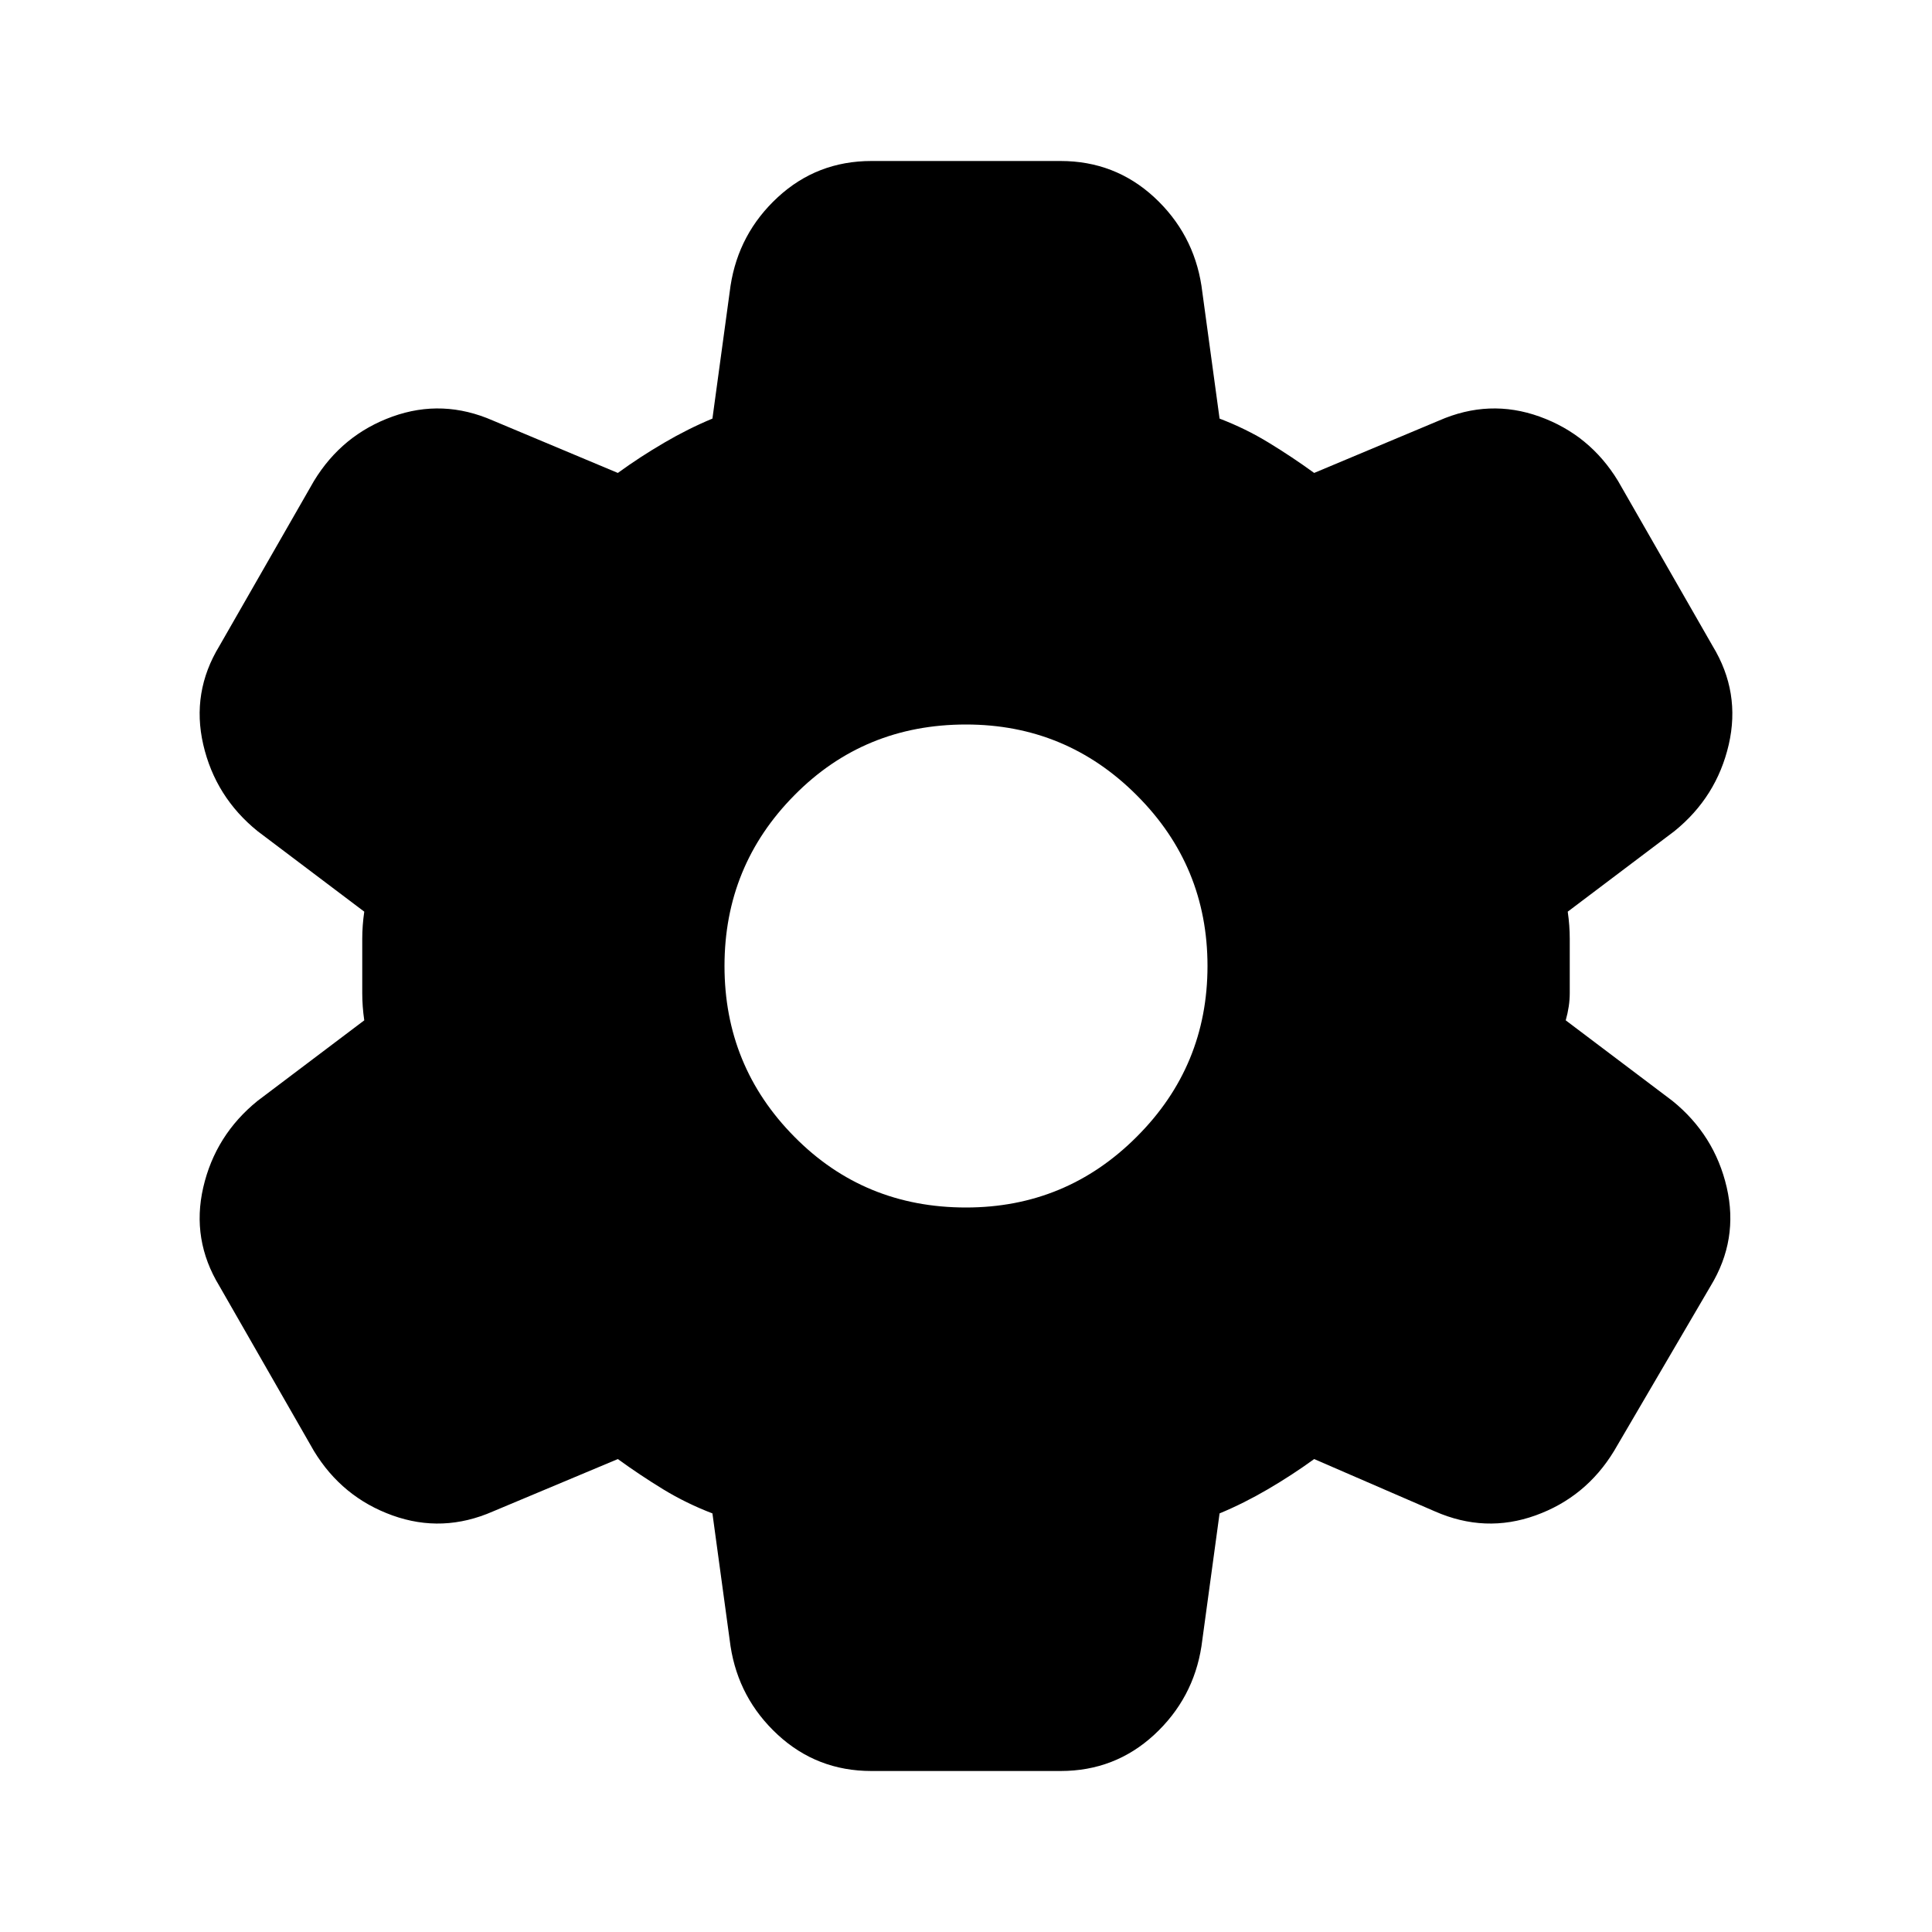 <svg viewBox="0 0 24 24" height="24" width="24" preserveAspectRatio="xMidYMid meet" class="" fill="none"><title>settings-filled-refreshed</title><path fill-rule="evenodd" clip-rule="evenodd" d="M9.662 21.55C9.987 21.85 10.375 22 10.825 22H13.175C13.625 22 14.012 21.85 14.338 21.55C14.662 21.25 14.858 20.883 14.925 20.45L15.15 18.8C15.35 18.717 15.55 18.617 15.75 18.5C15.95 18.383 16.142 18.258 16.325 18.125L17.825 18.775C18.242 18.958 18.658 18.975 19.075 18.825C19.492 18.675 19.817 18.408 20.05 18.025L21.25 15.975C21.483 15.592 21.55 15.183 21.45 14.75C21.35 14.317 21.125 13.958 20.775 13.675L19.45 12.675C19.483 12.558 19.5 12.446 19.5 12.338V11.662C19.5 11.554 19.492 11.442 19.475 11.325L20.8 10.325C21.15 10.042 21.375 9.683 21.475 9.25C21.575 8.817 21.508 8.408 21.275 8.025L20.1 5.975C19.867 5.592 19.542 5.325 19.125 5.175C18.708 5.025 18.292 5.042 17.875 5.225L16.325 5.875C16.142 5.742 15.954 5.617 15.762 5.5C15.571 5.383 15.367 5.283 15.15 5.2L14.925 3.55C14.858 3.117 14.662 2.75 14.338 2.45C14.012 2.15 13.625 2 13.175 2H10.825C10.375 2 9.987 2.15 9.662 2.45C9.337 2.75 9.142 3.117 9.075 3.55L8.85 5.2C8.65 5.283 8.45 5.383 8.25 5.5C8.05 5.617 7.858 5.742 7.675 5.875L6.125 5.225C5.708 5.042 5.292 5.025 4.875 5.175C4.458 5.325 4.133 5.592 3.9 5.975L2.725 8.025C2.492 8.408 2.425 8.817 2.525 9.25C2.625 9.683 2.85 10.042 3.2 10.325L4.525 11.325C4.508 11.442 4.5 11.554 4.5 11.662V12.338C4.5 12.446 4.508 12.558 4.525 12.675L3.2 13.675C2.85 13.958 2.625 14.317 2.525 14.75C2.425 15.183 2.492 15.592 2.725 15.975L3.9 18.025C4.133 18.408 4.458 18.675 4.875 18.825C5.292 18.975 5.708 18.958 6.125 18.775L7.675 18.125C7.858 18.258 8.046 18.383 8.237 18.5C8.429 18.617 8.633 18.717 8.85 18.8L9.075 20.45C9.142 20.883 9.337 21.25 9.662 21.55ZM12 15C12.829 15 13.536 14.707 14.121 14.121C14.707 13.536 15 12.829 15 12C15 11.171 14.707 10.464 14.121 9.879C13.536 9.293 12.829 9 12 9C11.157 9 10.446 9.293 9.868 9.879C9.289 10.464 9 11.171 9 12C9 12.829 9.289 13.536 9.868 14.121C10.446 14.707 11.157 15 12 15Z" fill="currentColor"></path></svg>